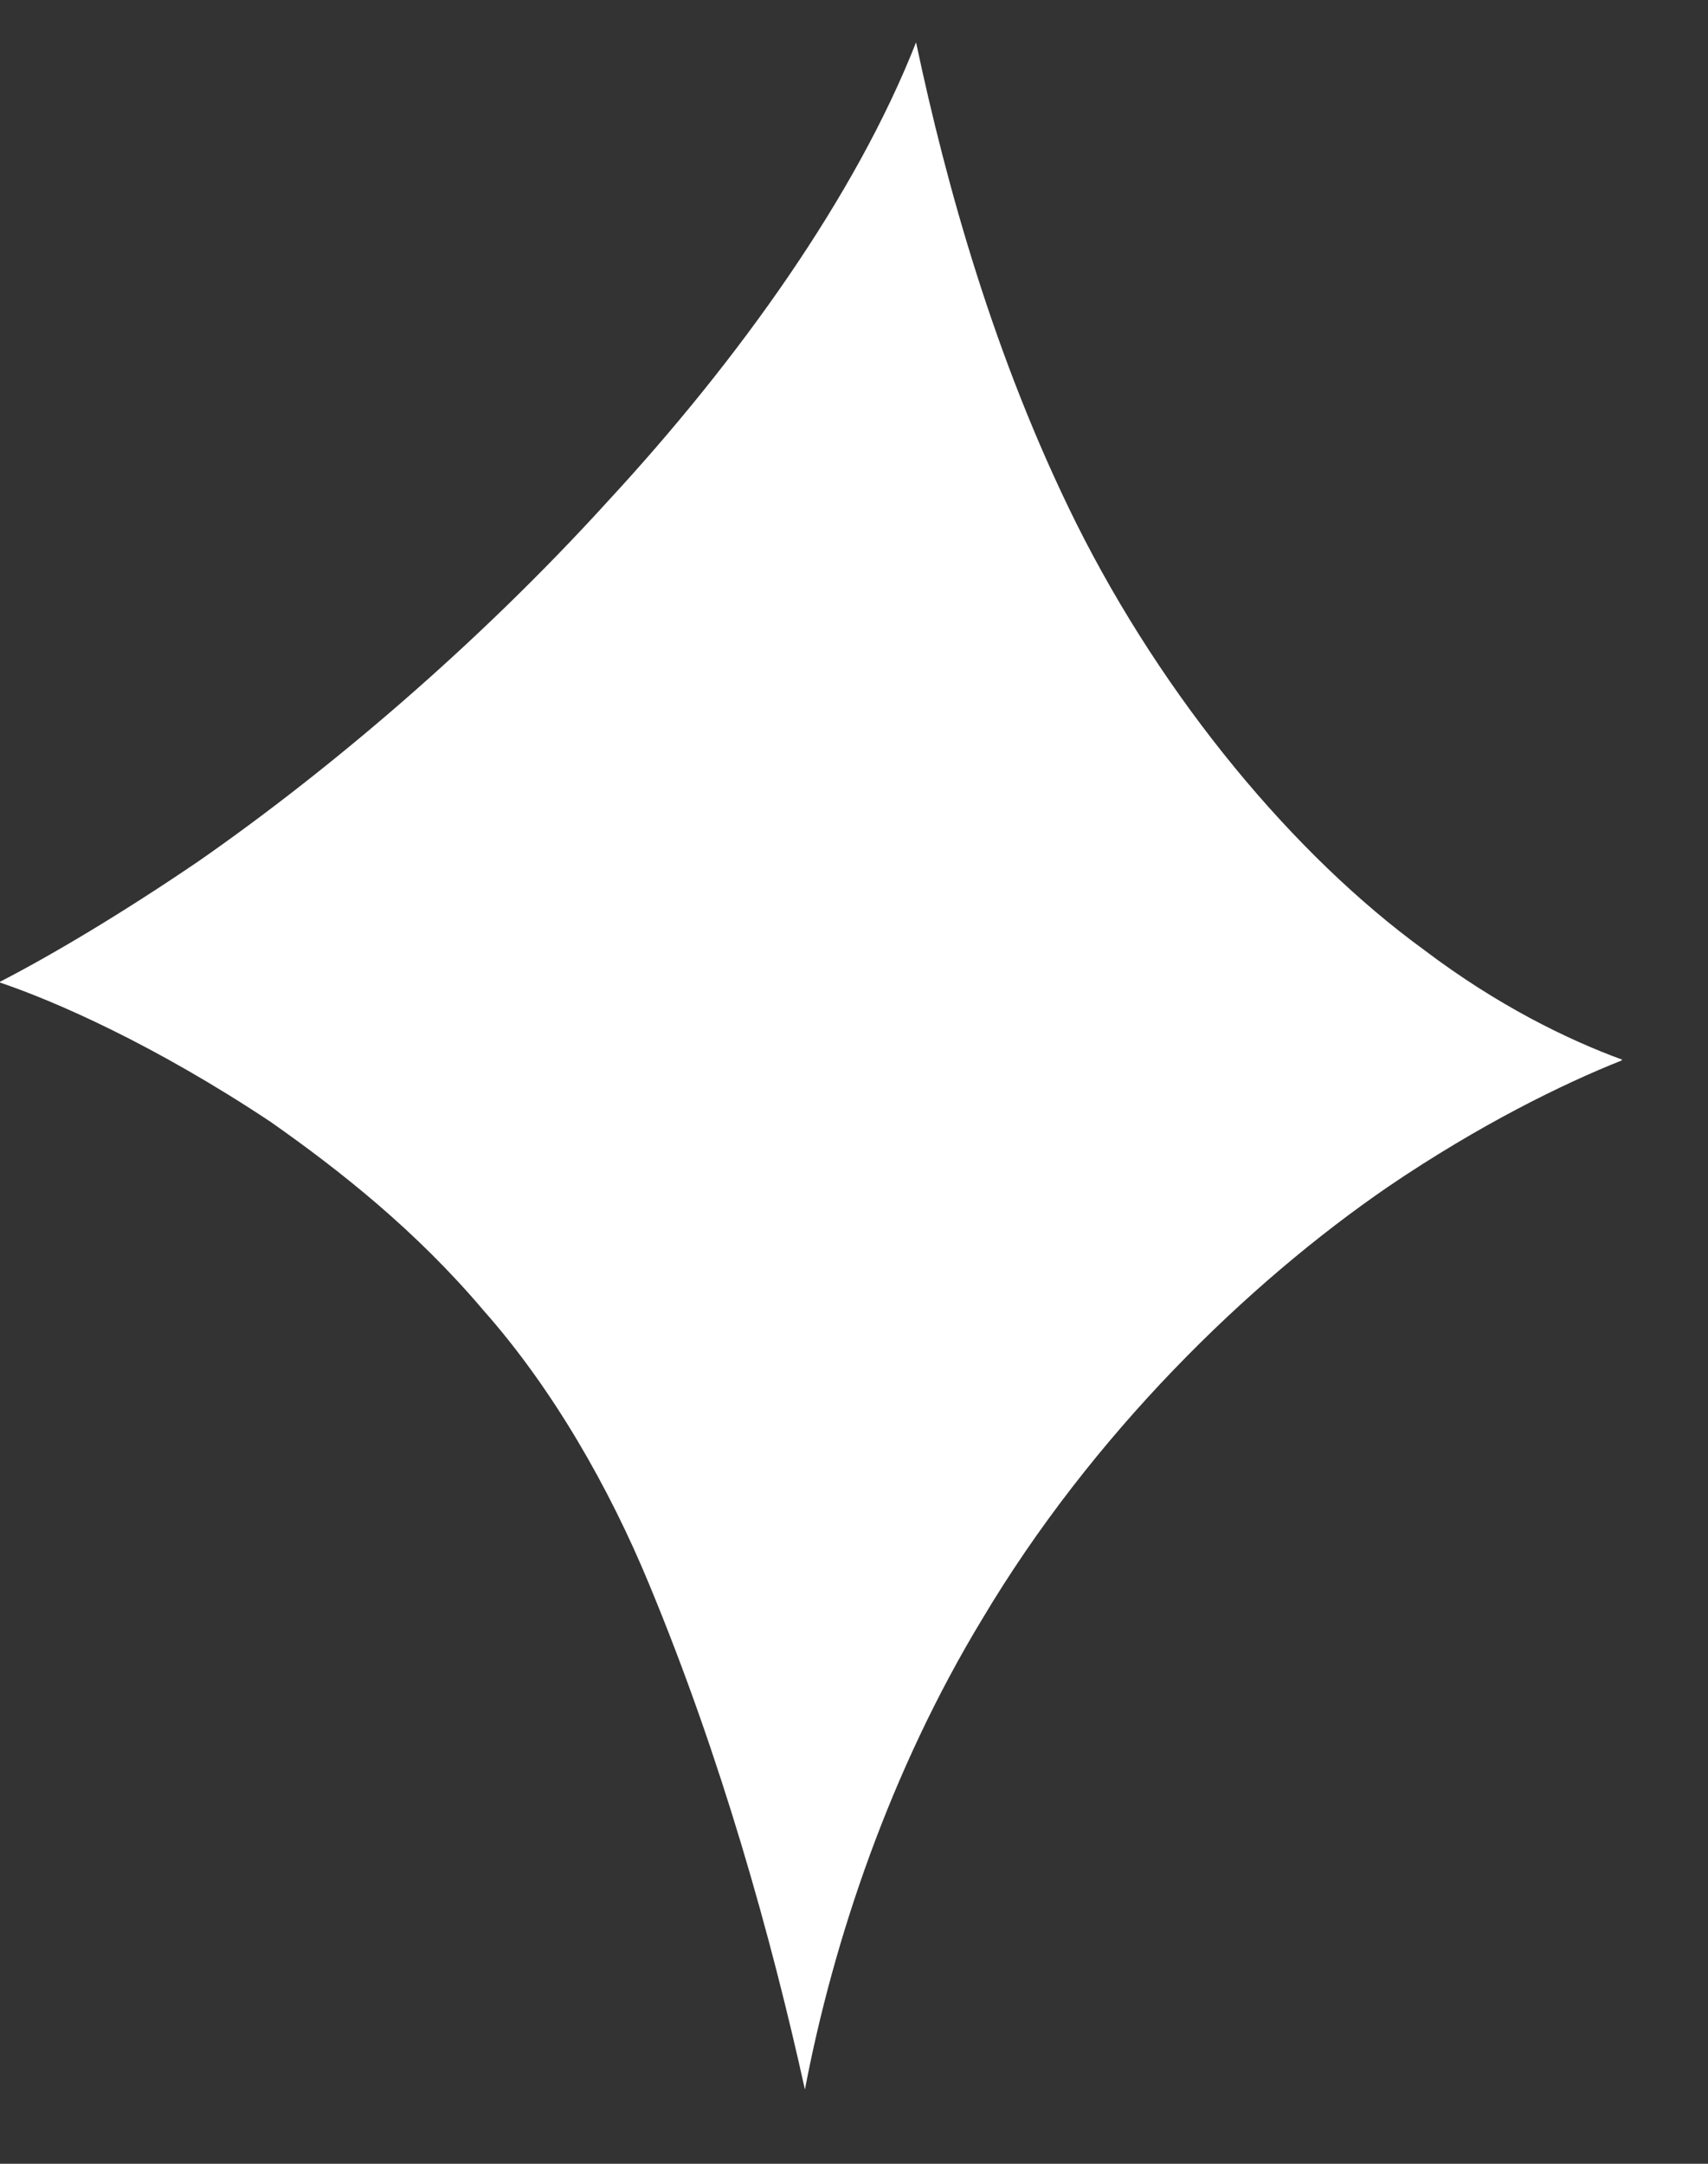 <svg width="15" height="19" viewBox="0 0 15 19" fill="none" xmlns="http://www.w3.org/2000/svg">
<rect x="0" y="0" width="15" height="19" fill="#333333" stroke="none"/>
<path id="Vector" d="M14.239 9.313C13.724 9.518 12.997 9.874 12.193 10.419C10.959 11.265 9.592 12.593 8.623 14.222C7.819 15.55 7.319 17.036 7.069 18.348C6.772 17.005 6.335 15.439 5.702 13.914C5.35 13.06 4.851 12.19 4.249 11.51C3.655 10.807 2.984 10.277 2.375 9.85C1.351 9.17 0.484 8.791 -0.008 8.625C0.437 8.396 1.054 8.032 1.75 7.558C2.874 6.775 4.187 5.669 5.343 4.396C6.483 3.163 7.514 1.724 8.045 0.372C8.311 1.629 8.733 3.147 9.451 4.593C10.225 6.143 11.365 7.51 12.505 8.34C13.153 8.831 13.771 9.131 14.247 9.305L14.239 9.313Z" fill="white"/>
</svg>
